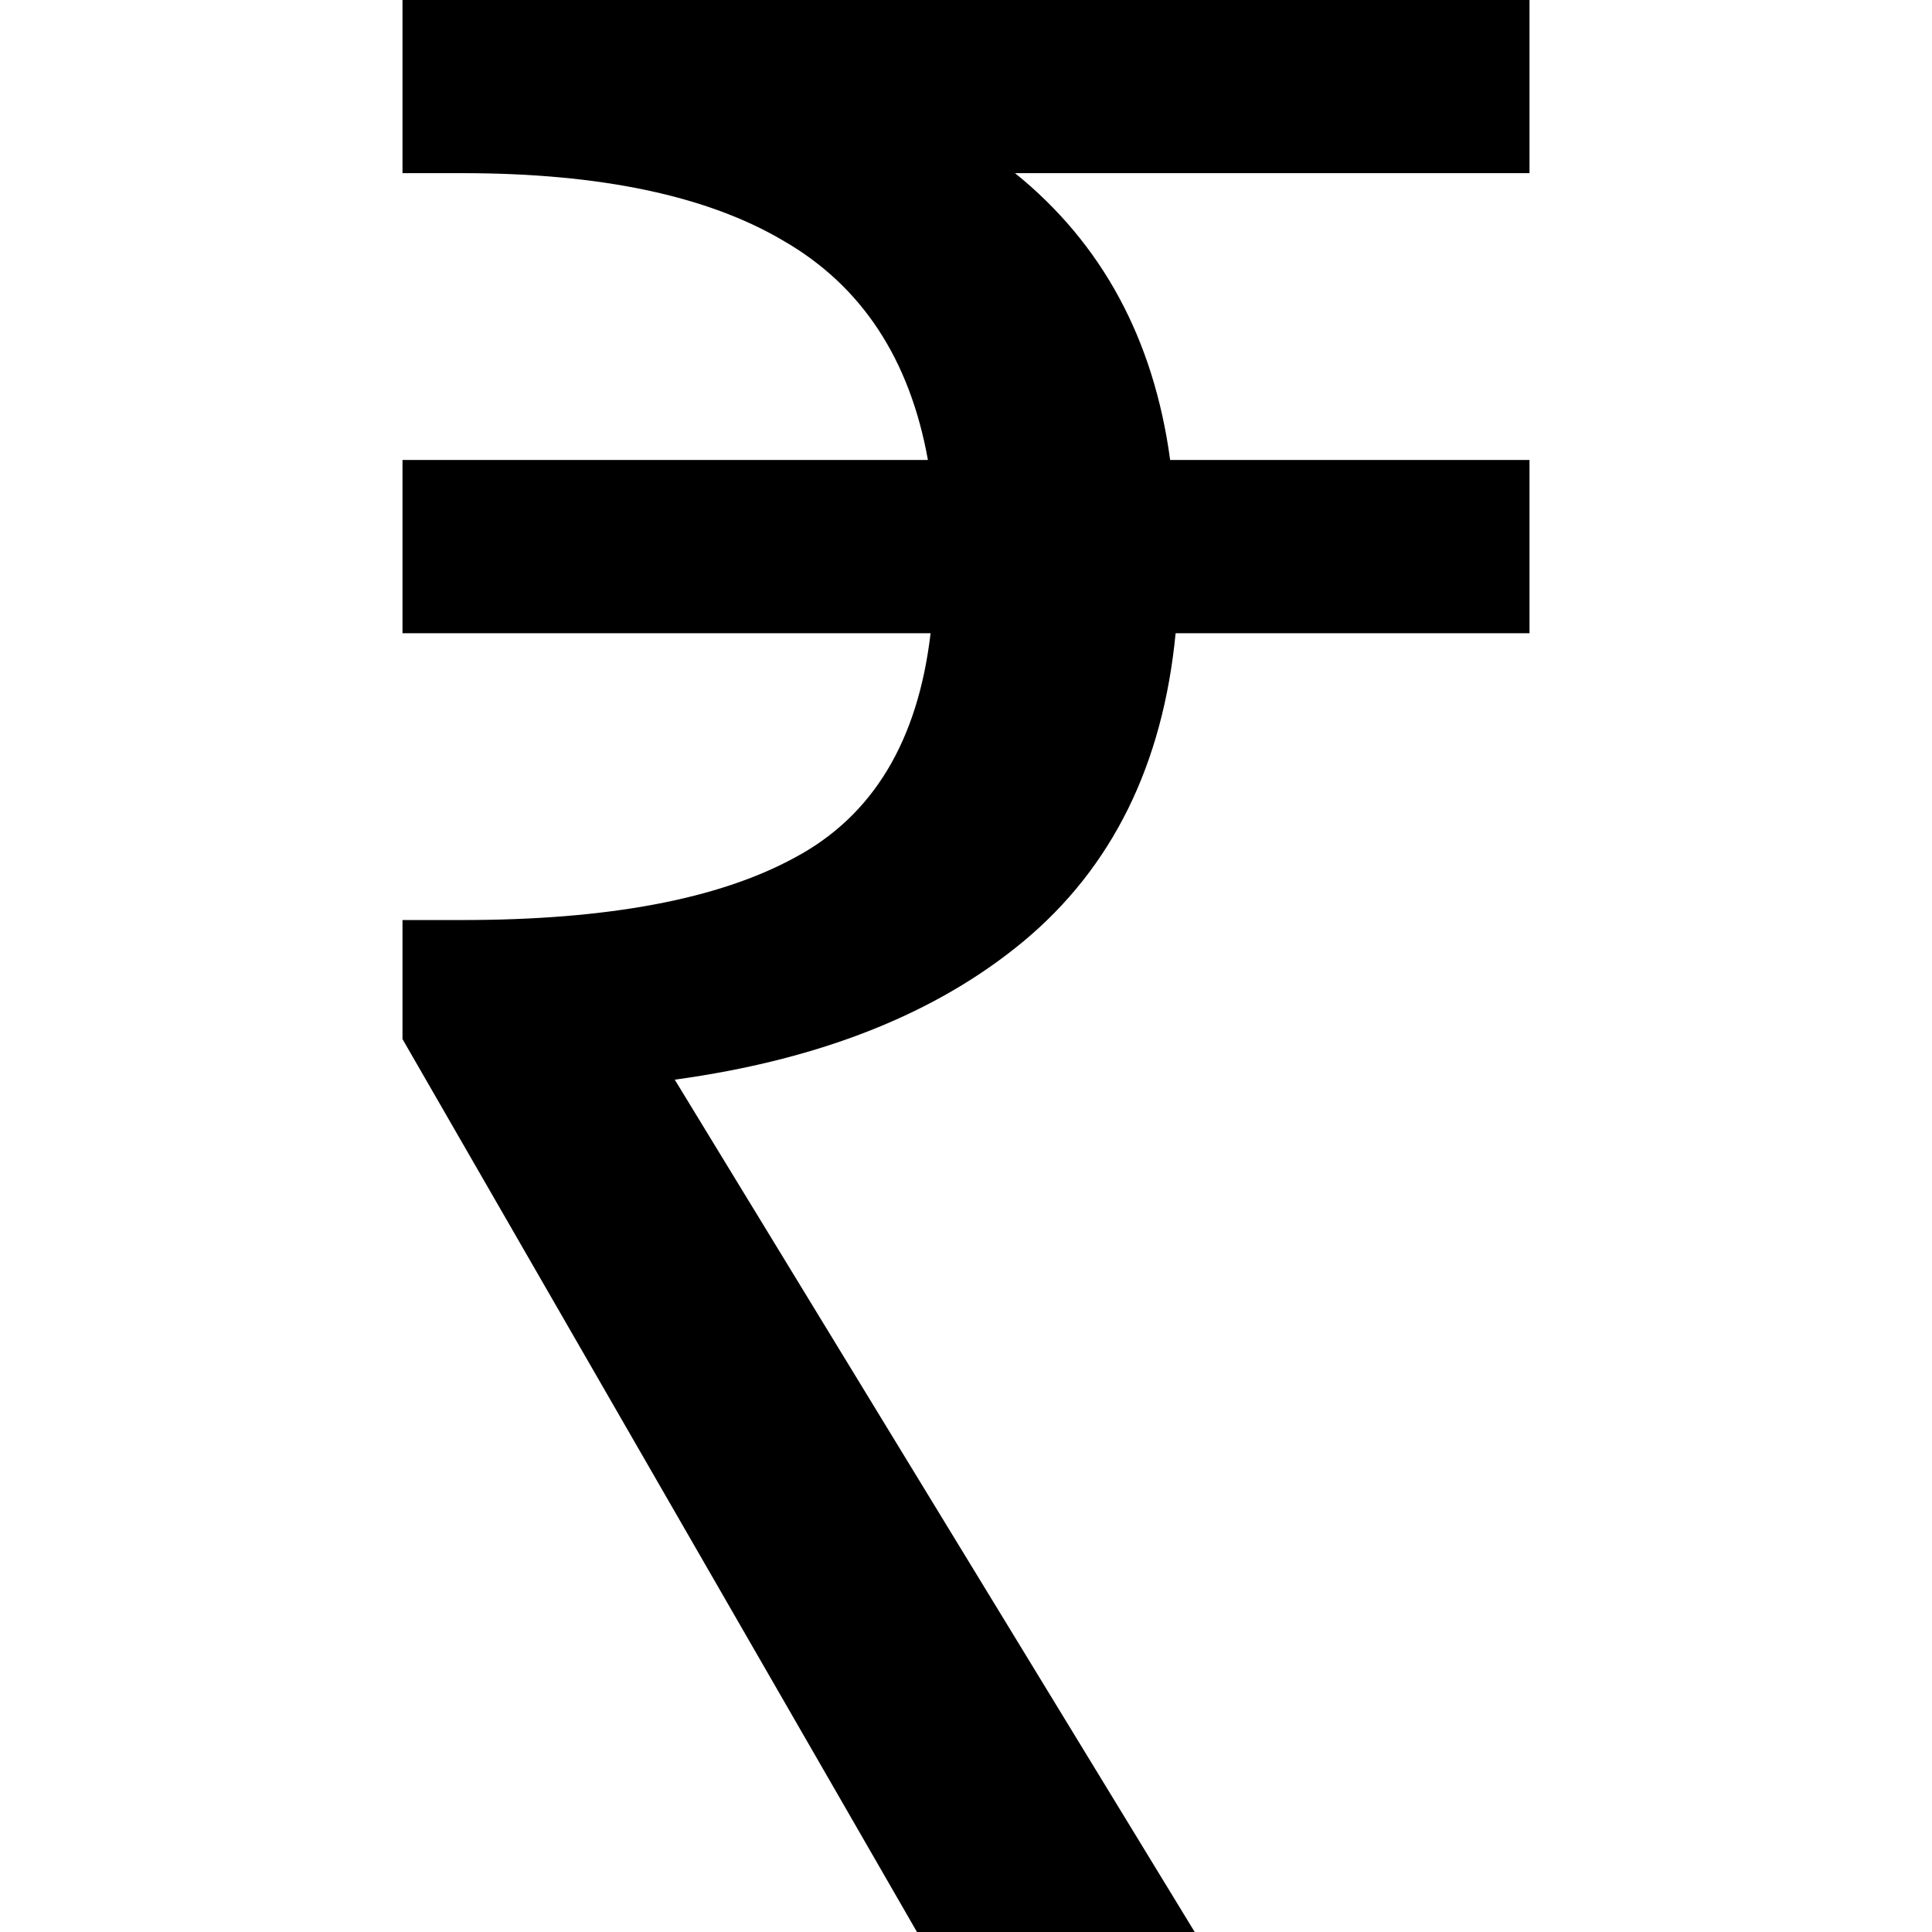 <svg viewBox="0 0 24 24" fill="none" xmlns="http://www.w3.org/2000/svg">
<path d="M11.391 24L5 12.908V11.429H5.744C7.548 11.429 8.923 11.171 9.87 10.655C10.839 10.14 11.403 9.21 11.56 7.866H5V5.714H11.527C11.301 4.459 10.704 3.552 9.734 2.992C8.787 2.431 7.457 2.151 5.744 2.151H5V0H19V2.151H12.609C13.691 3.025 14.333 4.213 14.536 5.714H19V7.866H14.604C14.446 9.501 13.815 10.779 12.71 11.697C11.628 12.594 10.185 13.165 8.382 13.412L14.841 24H11.391Z" fill="currentColor"/>
</svg>
